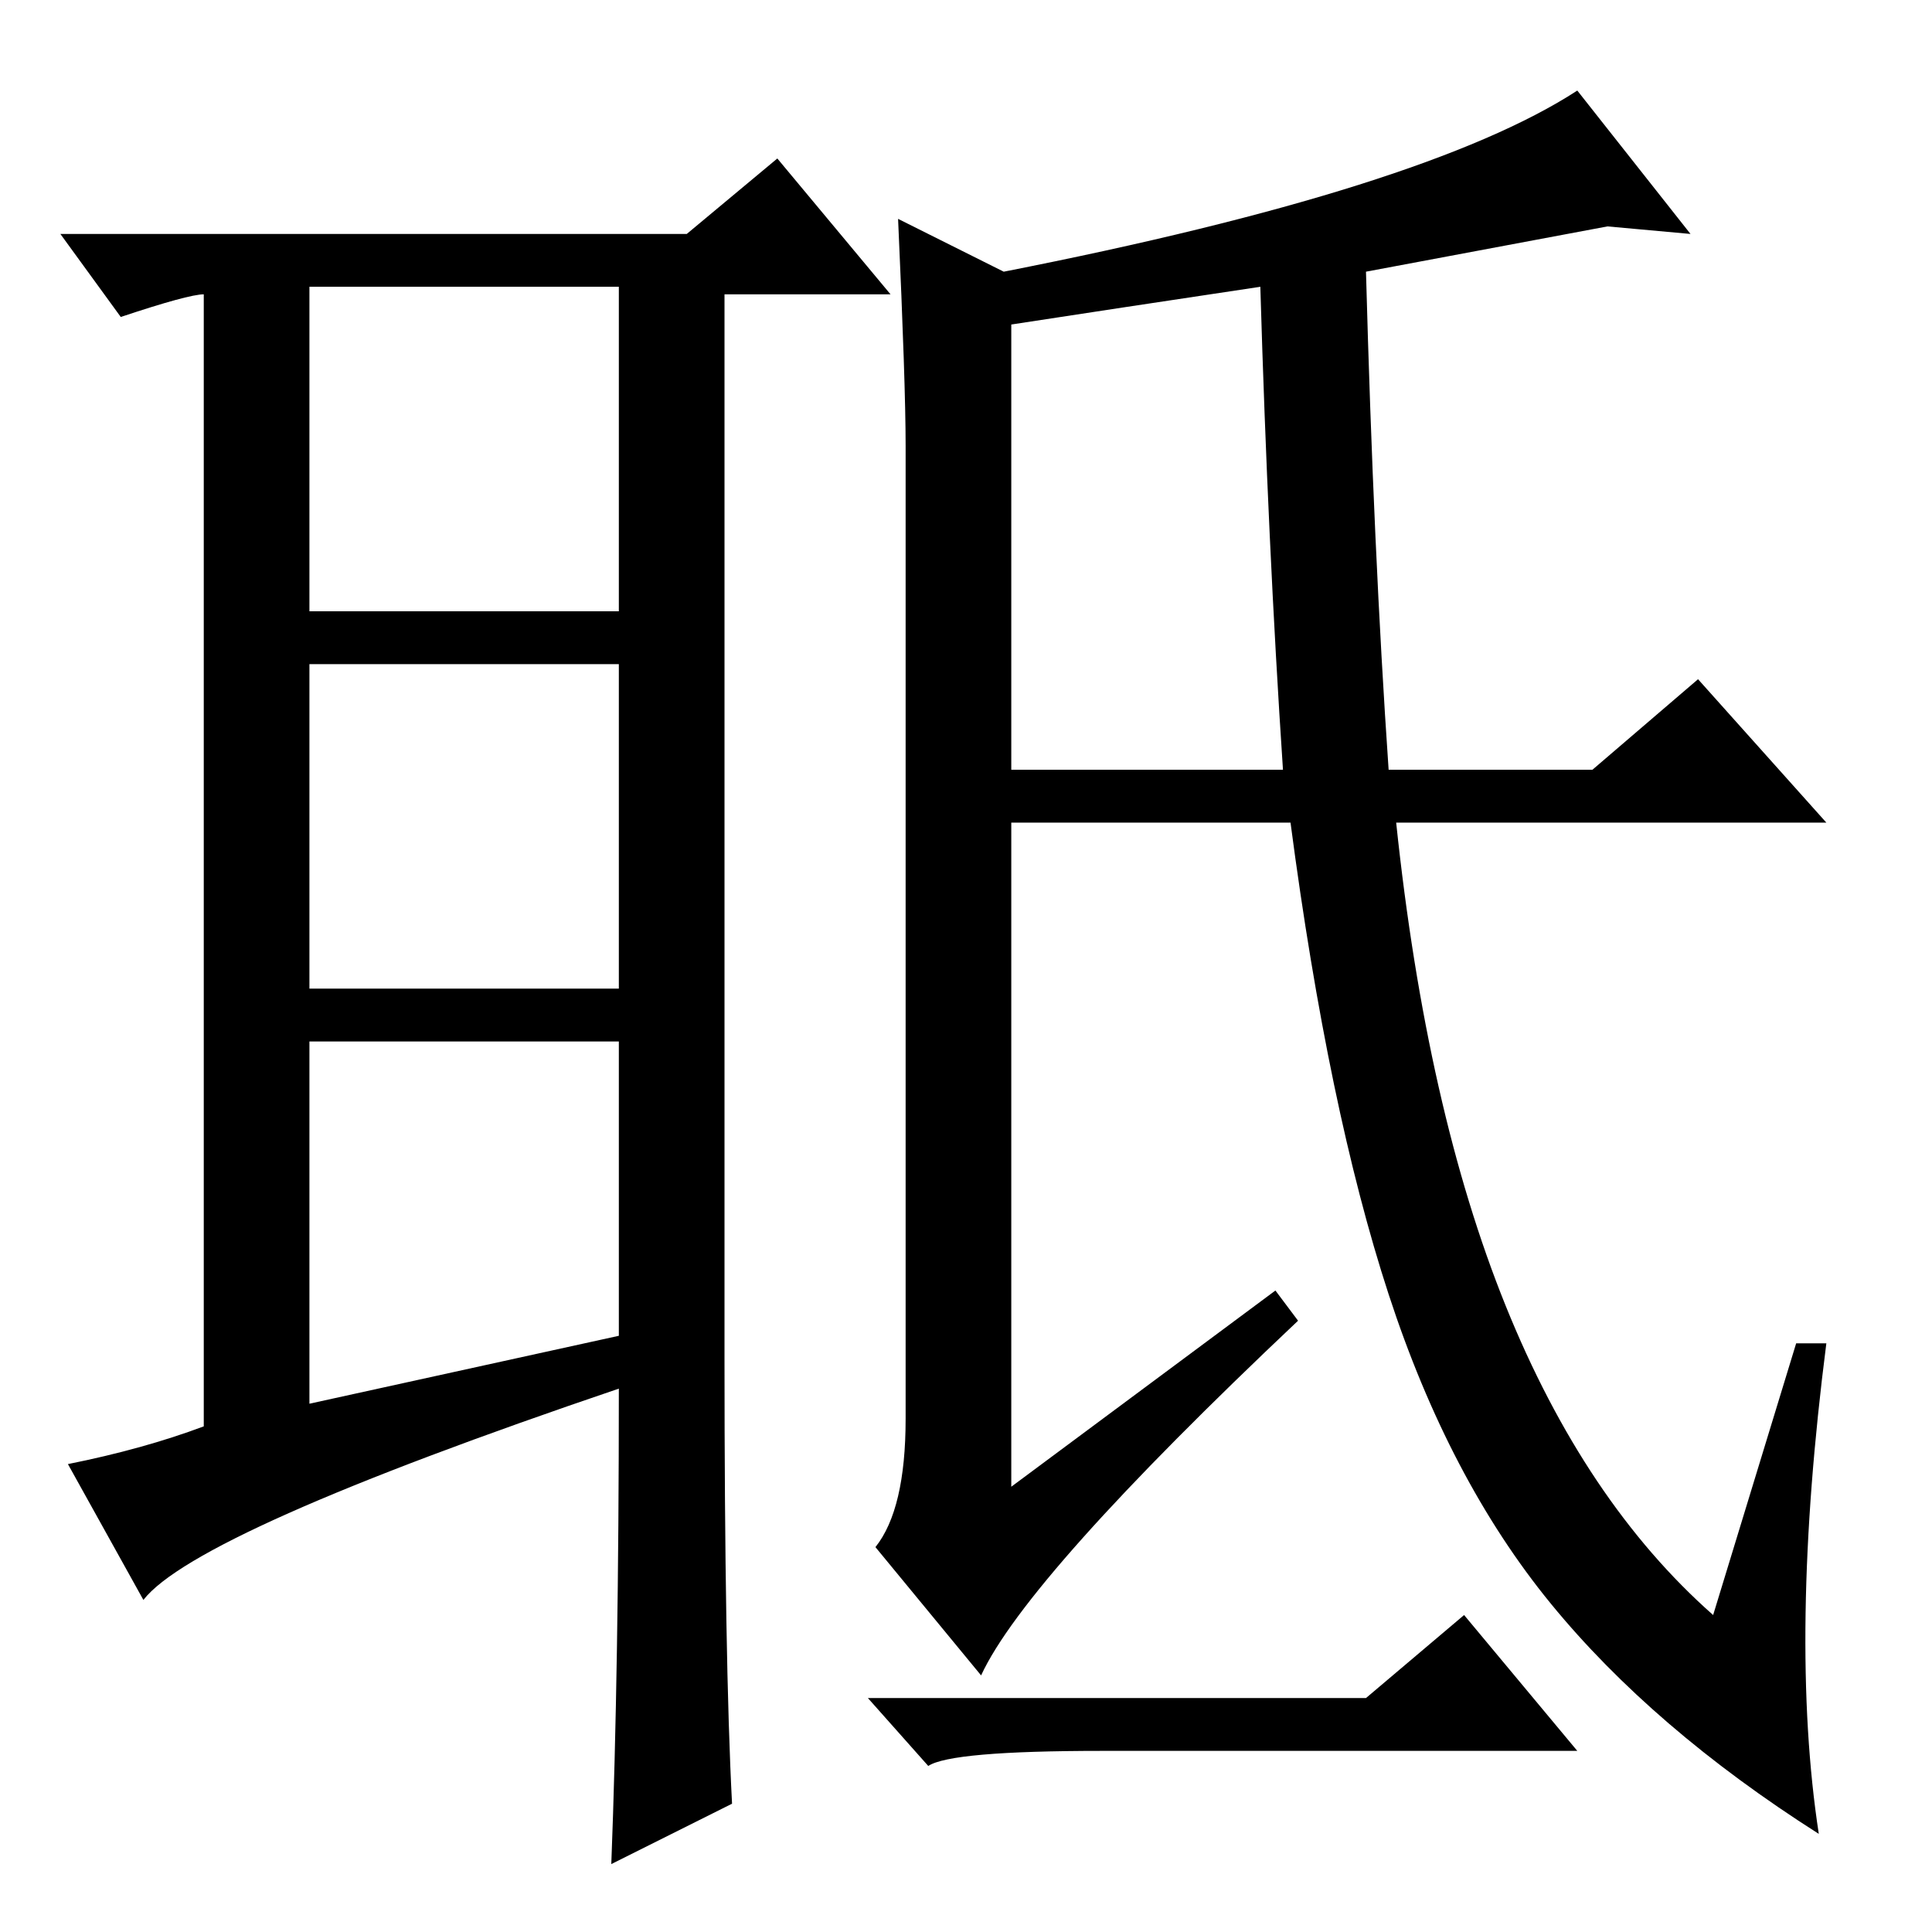 <?xml version="1.0" standalone="no"?>
<!DOCTYPE svg PUBLIC "-//W3C//DTD SVG 1.1//EN" "http://www.w3.org/Graphics/SVG/1.1/DTD/svg11.dtd" >
<svg xmlns="http://www.w3.org/2000/svg" xmlns:xlink="http://www.w3.org/1999/xlink" version="1.1" viewBox="0 -36 256 256">
  <g transform="matrix(1 0 0 -1 0 220)">
   <path fill="currentColor"
d="M41 70l41 9v39h-41v-48zM97 17l-16 -8q1 26 1 63q-56 -19 -63 -28l-10 18q10 2 18 5v150q-2 0 -11 -3l-8 11h83l12 10l15 -18h-22v-141q0 -40 1 -59zM41 175h41v43h-41v-43zM41 168v-43h41v43h-41zM130 34l-14 17q4 5 4 17v129q0 8 -1 30l14 -7q56 11 76 24l15 -19l-11 1
l-32 -6q1 -37 3 -66h27l14 12l17 -19h-57q4 -38 14.5 -64t27.5 -41l11 36h4q-5 -39 -1 -65q-22 14 -35.5 30.5t-21.5 41t-13 62.5h-37v-88l35 26l3 -4q-36 -34 -42 -47zM134 154h36q-2 30 -3 64q-20 -3 -33 -5v-59zM181 31l13 11l15 -18h-63q-20 0 -23 -2l-8 9h66z" />
  </g>

</svg>
